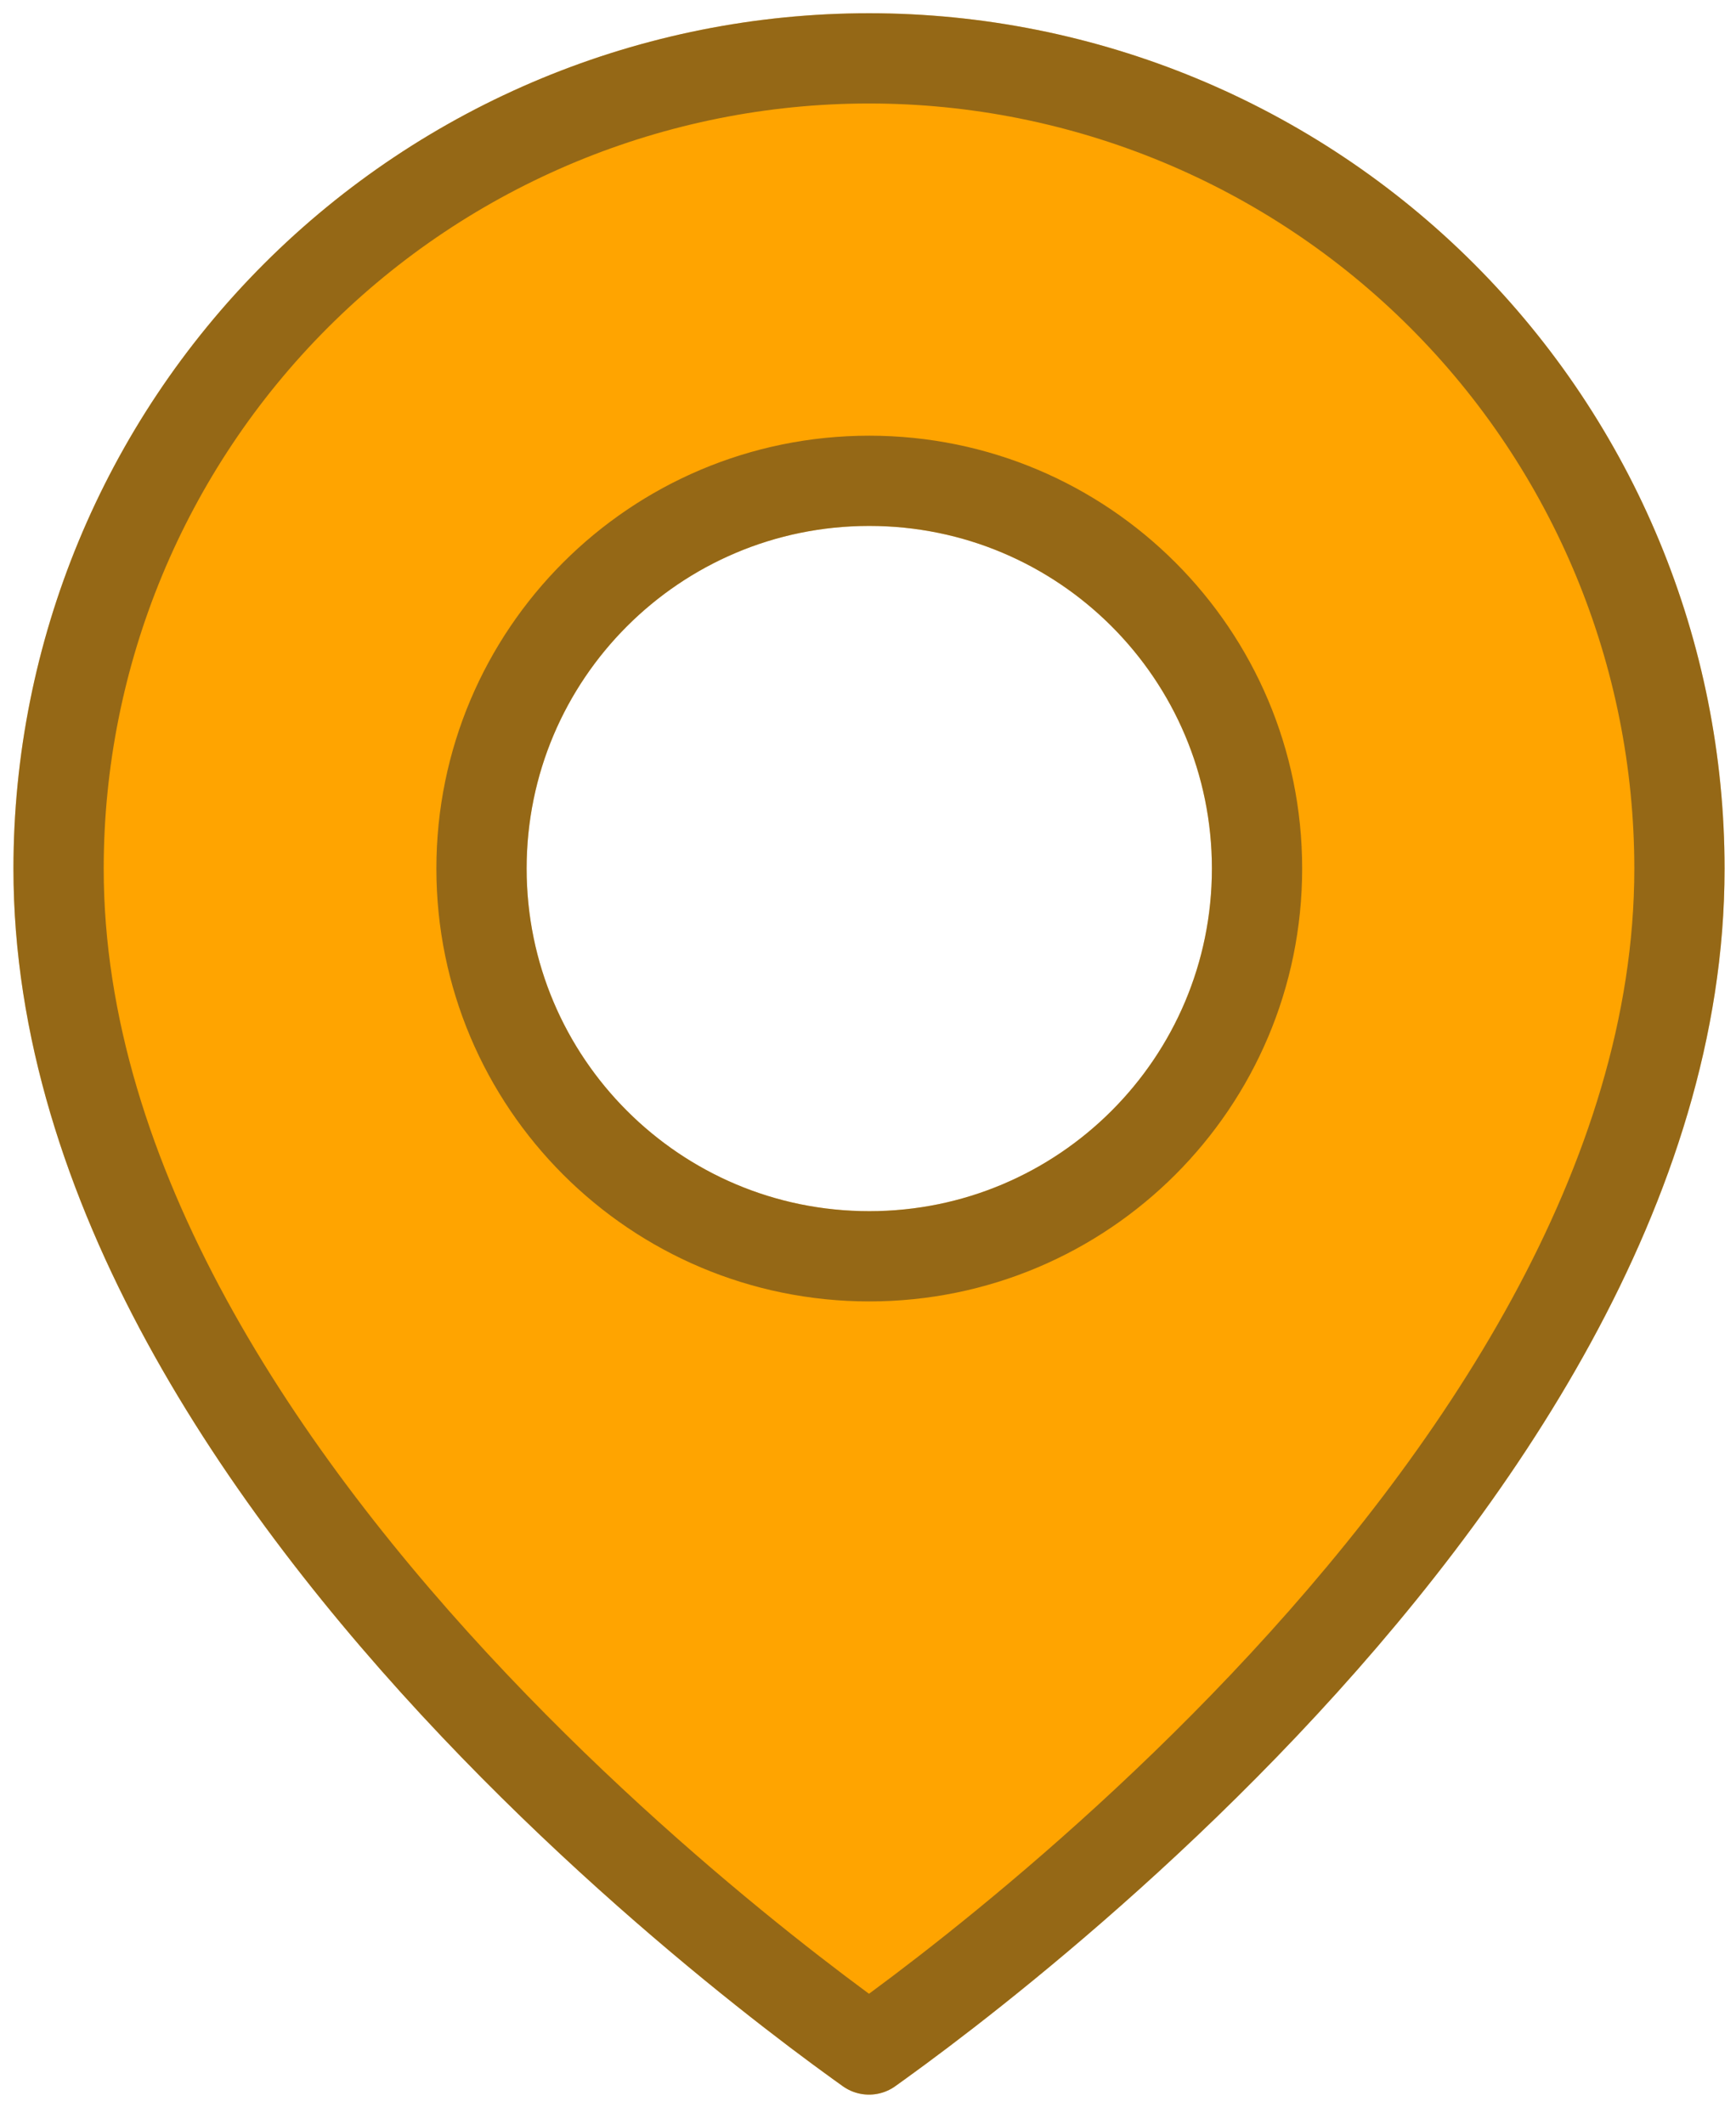 <svg width="85" height="104" viewBox="0 0 85 104" fill="none" xmlns="http://www.w3.org/2000/svg">
<path d="M43.056 99.994C42.874 100.126 42.705 100.247 42.55 100.358C42.394 100.247 42.225 100.126 42.043 99.994C40.922 99.185 39.314 97.988 37.38 96.448C33.51 93.366 28.355 88.926 23.208 83.493C12.823 72.531 2.868 57.943 2.868 42.54C2.868 32.016 7.049 21.922 14.49 14.48C21.932 7.039 32.025 2.858 42.55 2.858C53.074 2.858 63.167 7.039 70.609 14.48C78.05 21.922 82.231 32.016 82.231 42.54C82.231 57.943 72.276 72.531 61.891 83.493C56.744 88.926 51.589 93.366 47.719 96.448C45.785 97.988 44.177 99.185 43.056 99.994ZM42.562 61.517C53.048 61.517 61.548 53.016 61.548 42.53C61.548 32.044 53.048 23.544 42.562 23.544C32.076 23.544 23.576 32.044 23.576 42.53C23.576 53.016 32.076 61.517 42.562 61.517Z" fill="#FFA400"/>
<path d="M43.056 99.994C42.874 100.126 42.705 100.247 42.55 100.358C42.394 100.247 42.225 100.126 42.043 99.994C40.922 99.185 39.314 97.988 37.38 96.448C33.51 93.366 28.355 88.926 23.208 83.493C12.823 72.531 2.868 57.943 2.868 42.54C2.868 32.016 7.049 21.922 14.49 14.48C21.932 7.039 32.025 2.858 42.55 2.858C53.074 2.858 63.167 7.039 70.609 14.48C78.05 21.922 82.231 32.016 82.231 42.54C82.231 57.943 72.276 72.531 61.891 83.493C56.744 88.926 51.589 93.366 47.719 96.448C45.785 97.988 44.177 99.185 43.056 99.994ZM42.562 61.517C53.048 61.517 61.548 53.016 61.548 42.53C61.548 32.044 53.048 23.544 42.562 23.544C32.076 23.544 23.576 32.044 23.576 42.53C23.576 53.016 32.076 61.517 42.562 61.517Z" stroke="#FFA400" stroke-width="4.419" stroke-linecap="round" stroke-linejoin="round"/>
<path d="M43.056 99.994C42.874 100.126 42.705 100.247 42.55 100.358C42.394 100.247 42.225 100.126 42.043 99.994C40.922 99.185 39.314 97.988 37.38 96.448C33.51 93.366 28.355 88.926 23.208 83.493C12.823 72.531 2.868 57.943 2.868 42.54C2.868 32.016 7.049 21.922 14.49 14.48C21.932 7.039 32.025 2.858 42.55 2.858C53.074 2.858 63.167 7.039 70.609 14.48C78.05 21.922 82.231 32.016 82.231 42.54C82.231 57.943 72.276 72.531 61.891 83.493C56.744 88.926 51.589 93.366 47.719 96.448C45.785 97.988 44.177 99.185 43.056 99.994ZM42.562 61.517C53.048 61.517 61.548 53.016 61.548 42.53C61.548 32.044 53.048 23.544 42.562 23.544C32.076 23.544 23.576 32.044 23.576 42.53C23.576 53.016 32.076 61.517 42.562 61.517Z" stroke="#2C2C2C" stroke-opacity="0.5" stroke-width="4.419" stroke-linecap="round" stroke-linejoin="round"/>
</svg>
